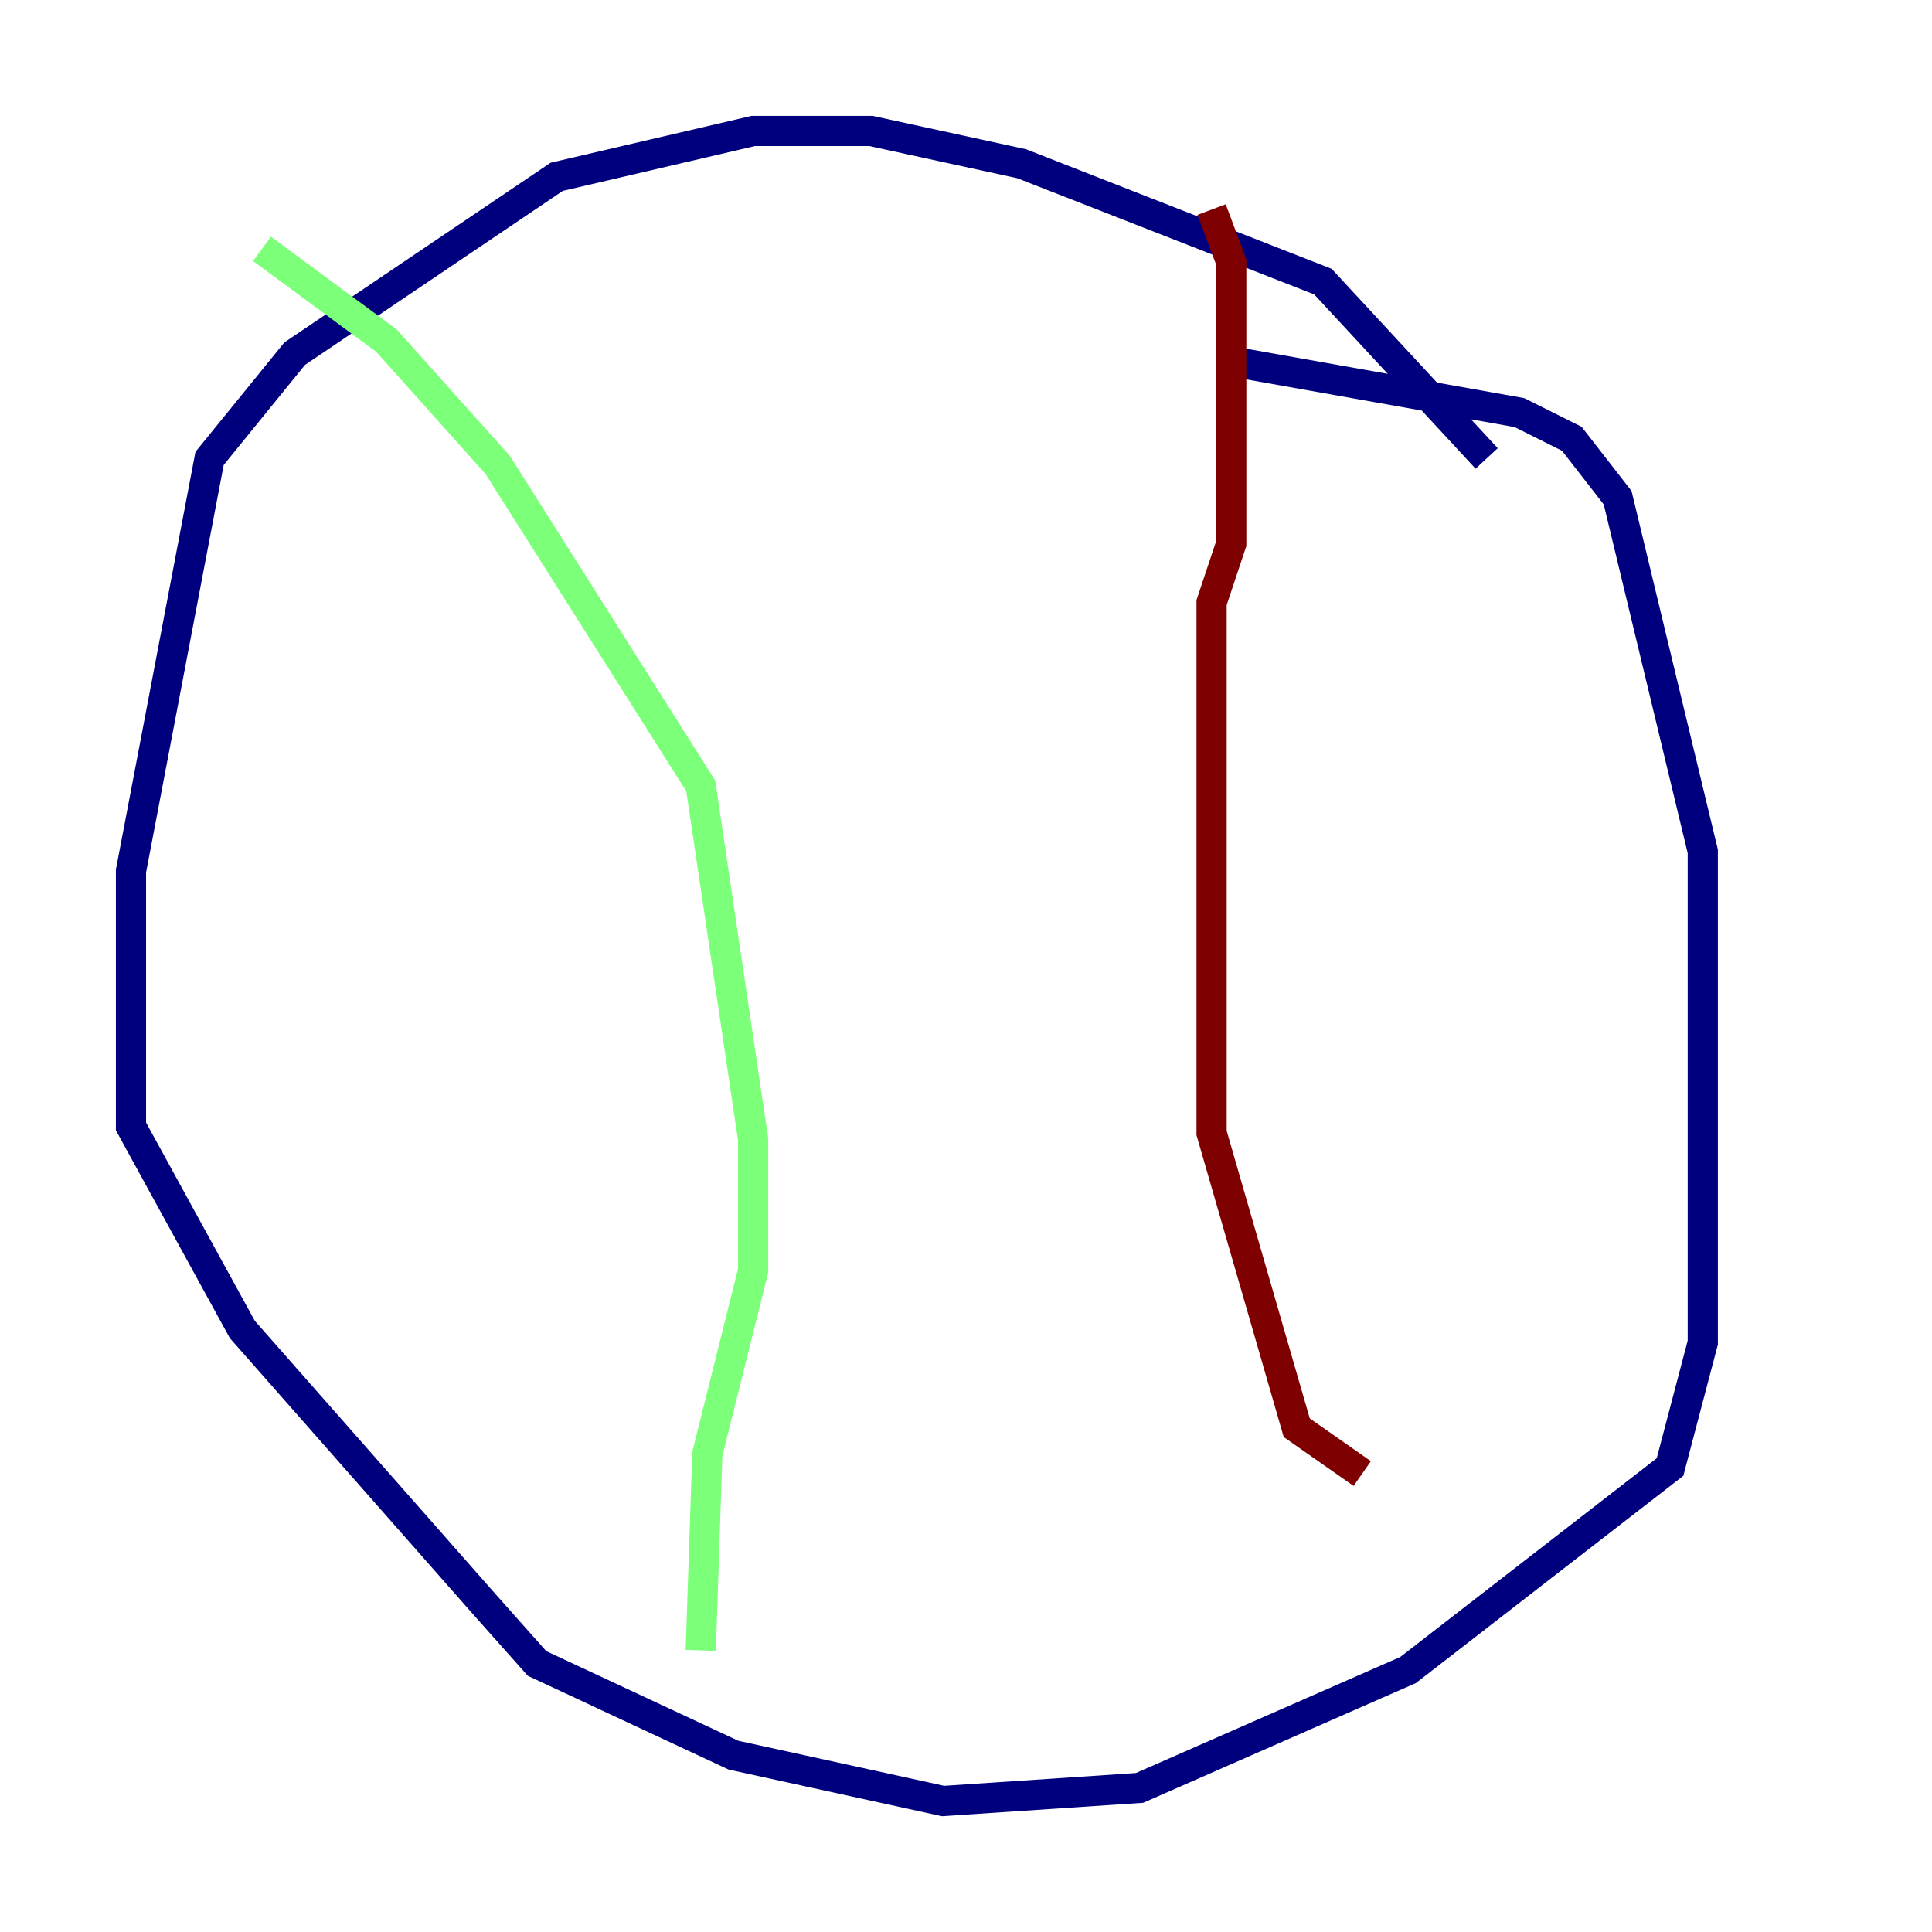 <?xml version="1.0" encoding="utf-8" ?>
<svg baseProfile="tiny" height="128" version="1.2" viewBox="0,0,128,128" width="128" xmlns="http://www.w3.org/2000/svg" xmlns:ev="http://www.w3.org/2001/xml-events" xmlns:xlink="http://www.w3.org/1999/xlink"><defs /><polyline fill="none" points="98.495,30.373 87.647,18.658 67.688,10.848 57.709,8.678 49.898,8.678 36.881,11.715 19.525,23.43 13.885,30.373 8.678,57.709 8.678,74.63 16.054,88.081 32.108,106.305 35.58,110.21 48.597,116.285 62.481,119.322 75.498,118.454 93.288,110.644 110.644,97.193 112.814,88.949 112.814,56.407 107.173,32.976 104.136,29.071 100.664,27.336 81.139,23.864" stroke="#00007f" stroke-width="2" /><polyline fill="none" points="17.356,16.488 25.6,22.563 32.976,30.807 46.427,52.068 49.898,75.498 49.898,84.176 46.861,96.325 46.427,109.342" stroke="#7cff79" stroke-width="2" /><polyline fill="none" points="80.271,13.885 81.573,17.356 81.573,36.014 80.271,39.919 80.271,75.064 85.912,94.59 90.251,97.627" stroke="#7f0000" stroke-width="2" /></svg>